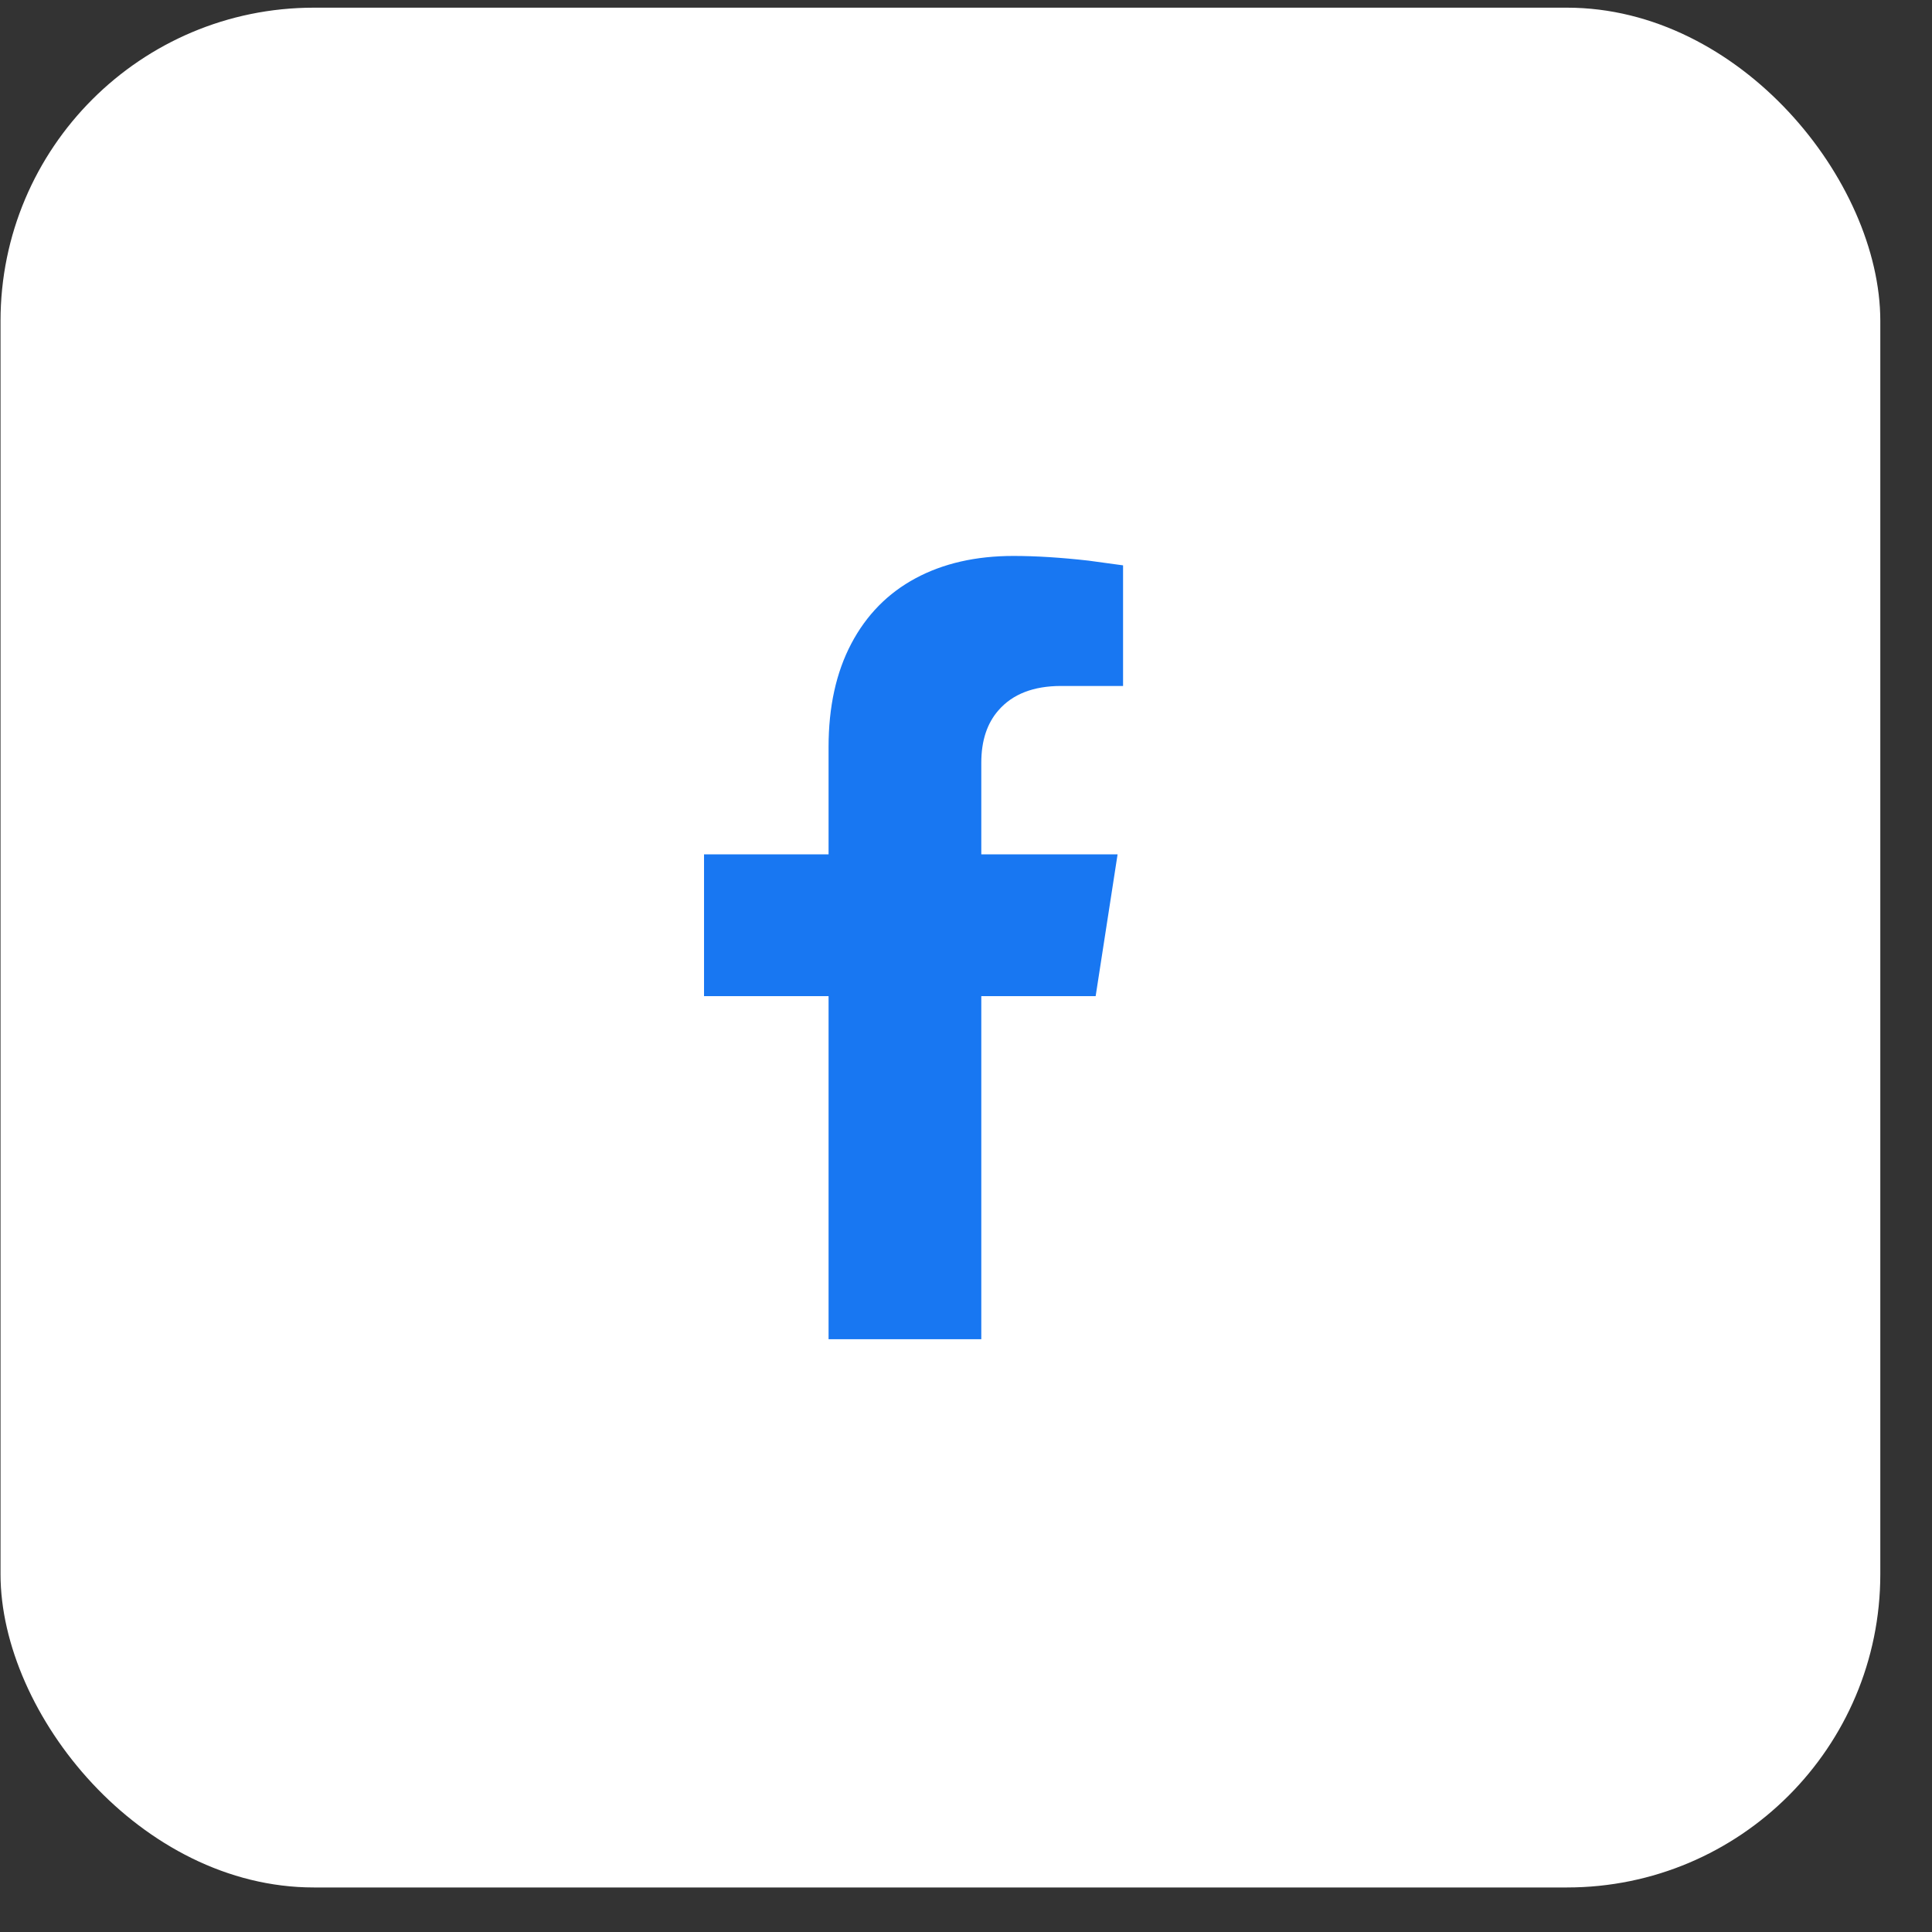 <svg width="37" height="37" viewBox="0 0 37 37" fill="none" xmlns="http://www.w3.org/2000/svg">
<rect x="0" y="0" width="37" height="37" fill="#333333" stroke="none"/>
<rect x="0.01" y="0.147" width="36" height="36" rx="6" fill="white"/>
<g clip-path="url(#clip0_574_961)">
<path d="M20.983 19.077L21.403 16.362H18.793V14.607C18.793 14.187 18.903 13.852 19.123 13.602C19.393 13.292 19.793 13.137 20.323 13.137H21.508V10.827L20.848 10.737C20.318 10.677 19.838 10.647 19.408 10.647C18.688 10.647 18.063 10.79 17.533 11.075C17.003 11.36 16.593 11.777 16.303 12.327C16.013 12.877 15.868 13.537 15.868 14.307V16.362H13.483V19.077H15.868V25.647H18.793V19.077H20.983Z" fill="#1877F2"/>
</g>
<defs>
<clipPath id="clip0_574_961">
<rect width="15" height="15" fill="white" transform="matrix(1 0 0 -1 10.51 25.647)"/>
</clipPath>
</defs>
</svg>
